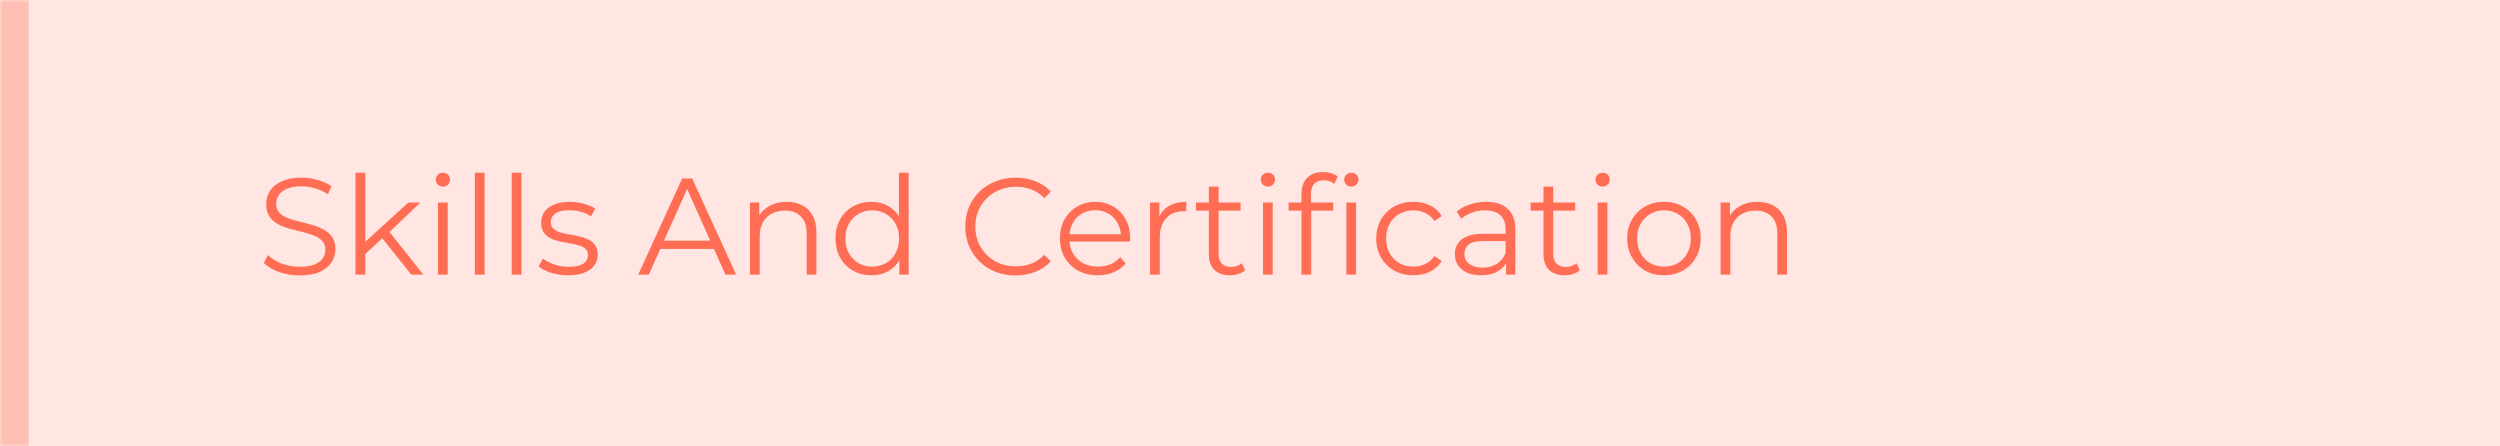 <svg width="437" height="78" viewBox="0 0 437 78" fill="none" xmlns="http://www.w3.org/2000/svg">
<mask id="path-1-inside-1_506_1519" fill="white">
<path d="M0 0H437V78H0V0Z"/>
</mask>
<path d="M0 0H437V78H0V0Z" fill="#FFE6E2"/>
<path d="M5 78V0H-5V78H5Z" fill="#FFBFB4" mask="url(#path-1-inside-1_506_1519)"/>
<path d="M52.368 48.144C51.12 48.144 49.92 47.944 48.768 47.544C47.632 47.128 46.752 46.6 46.128 45.96L46.824 44.592C47.416 45.168 48.208 45.656 49.2 46.056C50.208 46.44 51.264 46.632 52.368 46.632C53.424 46.632 54.28 46.504 54.936 46.248C55.608 45.976 56.096 45.616 56.4 45.168C56.72 44.72 56.88 44.224 56.88 43.68C56.88 43.024 56.688 42.496 56.304 42.096C55.936 41.696 55.448 41.384 54.84 41.16C54.232 40.92 53.56 40.712 52.824 40.536C52.088 40.36 51.352 40.176 50.616 39.984C49.88 39.776 49.2 39.504 48.576 39.168C47.968 38.832 47.472 38.392 47.088 37.848C46.72 37.288 46.536 36.56 46.536 35.664C46.536 34.832 46.752 34.072 47.184 33.384C47.632 32.68 48.312 32.12 49.224 31.704C50.136 31.272 51.304 31.056 52.728 31.056C53.672 31.056 54.608 31.192 55.536 31.464C56.464 31.72 57.264 32.08 57.936 32.544L57.336 33.96C56.616 33.48 55.848 33.128 55.032 32.904C54.232 32.68 53.456 32.568 52.704 32.568C51.696 32.568 50.864 32.704 50.208 32.976C49.552 33.248 49.064 33.616 48.744 34.08C48.44 34.528 48.288 35.04 48.288 35.616C48.288 36.272 48.472 36.8 48.84 37.2C49.224 37.6 49.72 37.912 50.328 38.136C50.952 38.36 51.632 38.56 52.368 38.736C53.104 38.912 53.832 39.104 54.552 39.312C55.288 39.52 55.96 39.792 56.568 40.128C57.192 40.448 57.688 40.88 58.056 41.424C58.44 41.968 58.632 42.68 58.632 43.56C58.632 44.376 58.408 45.136 57.96 45.84C57.512 46.528 56.824 47.088 55.896 47.52C54.984 47.936 53.808 48.144 52.368 48.144ZM63.486 44.736L63.534 42.552L71.382 35.4H73.47L67.926 40.704L66.966 41.52L63.486 44.736ZM62.142 48V30.192H63.846V48H62.142ZM71.91 48L66.654 41.448L67.758 40.128L73.998 48H71.91ZM76.556 48V35.4H78.26V48H76.556ZM77.42 32.616C77.068 32.616 76.772 32.496 76.532 32.256C76.292 32.016 76.172 31.728 76.172 31.392C76.172 31.056 76.292 30.776 76.532 30.552C76.772 30.312 77.068 30.192 77.42 30.192C77.772 30.192 78.068 30.304 78.308 30.528C78.548 30.752 78.668 31.032 78.668 31.368C78.668 31.72 78.548 32.016 78.308 32.256C78.084 32.496 77.788 32.616 77.42 32.616ZM83.001 48V30.192H84.705V48H83.001ZM89.446 48V30.192H91.15V48H89.446ZM99.276 48.12C98.236 48.12 97.252 47.976 96.324 47.688C95.396 47.384 94.668 47.008 94.14 46.56L94.908 45.216C95.42 45.6 96.076 45.936 96.876 46.224C97.676 46.496 98.516 46.632 99.396 46.632C100.596 46.632 101.46 46.448 101.988 46.08C102.516 45.696 102.78 45.192 102.78 44.568C102.78 44.104 102.628 43.744 102.324 43.488C102.036 43.216 101.652 43.016 101.172 42.888C100.692 42.744 100.156 42.624 99.564 42.528C98.972 42.432 98.38 42.32 97.788 42.192C97.212 42.064 96.684 41.88 96.204 41.64C95.724 41.384 95.332 41.04 95.028 40.608C94.74 40.176 94.596 39.6 94.596 38.88C94.596 38.192 94.788 37.576 95.172 37.032C95.556 36.488 96.116 36.064 96.852 35.76C97.604 35.44 98.516 35.28 99.588 35.28C100.404 35.28 101.22 35.392 102.036 35.616C102.852 35.824 103.524 36.104 104.052 36.456L103.308 37.824C102.748 37.44 102.148 37.168 101.508 37.008C100.868 36.832 100.228 36.744 99.588 36.744C98.452 36.744 97.612 36.944 97.068 37.344C96.54 37.728 96.276 38.224 96.276 38.832C96.276 39.312 96.42 39.688 96.708 39.96C97.012 40.232 97.404 40.448 97.884 40.608C98.38 40.752 98.916 40.872 99.492 40.968C100.084 41.064 100.668 41.184 101.244 41.328C101.836 41.456 102.372 41.64 102.852 41.88C103.348 42.104 103.74 42.432 104.028 42.864C104.332 43.28 104.484 43.832 104.484 44.52C104.484 45.256 104.276 45.896 103.86 46.44C103.46 46.968 102.868 47.384 102.084 47.688C101.316 47.976 100.38 48.12 99.276 48.12ZM111.564 48L119.244 31.2H120.996L128.676 48H126.804L119.748 32.232H120.468L113.412 48H111.564ZM114.588 43.512L115.116 42.072H124.884L125.412 43.512H114.588ZM137.527 35.28C138.551 35.28 139.447 35.48 140.215 35.88C140.999 36.264 141.607 36.856 142.039 37.656C142.487 38.456 142.711 39.464 142.711 40.68V48H141.007V40.848C141.007 39.52 140.671 38.52 139.999 37.848C139.343 37.16 138.415 36.816 137.215 36.816C136.319 36.816 135.535 37 134.863 37.368C134.207 37.72 133.695 38.24 133.327 38.928C132.975 39.6 132.799 40.416 132.799 41.376V48H131.095V35.4H132.727V38.856L132.463 38.208C132.863 37.296 133.503 36.584 134.383 36.072C135.263 35.544 136.311 35.28 137.527 35.28ZM152.33 48.12C151.13 48.12 150.05 47.848 149.09 47.304C148.146 46.76 147.402 46.008 146.858 45.048C146.314 44.072 146.042 42.952 146.042 41.688C146.042 40.408 146.314 39.288 146.858 38.328C147.402 37.368 148.146 36.624 149.09 36.096C150.05 35.552 151.13 35.28 152.33 35.28C153.434 35.28 154.418 35.528 155.282 36.024C156.162 36.52 156.858 37.248 157.37 38.208C157.898 39.152 158.161 40.312 158.161 41.688C158.161 43.048 157.906 44.208 157.394 45.168C156.882 46.128 156.186 46.864 155.306 47.376C154.442 47.872 153.45 48.12 152.33 48.12ZM152.45 46.608C153.346 46.608 154.146 46.408 154.85 46.008C155.57 45.592 156.13 45.016 156.53 44.28C156.946 43.528 157.154 42.664 157.154 41.688C157.154 40.696 156.946 39.832 156.53 39.096C156.13 38.36 155.57 37.792 154.85 37.392C154.146 36.976 153.346 36.768 152.45 36.768C151.57 36.768 150.778 36.976 150.074 37.392C149.37 37.792 148.81 38.36 148.394 39.096C147.978 39.832 147.77 40.696 147.77 41.688C147.77 42.664 147.978 43.528 148.394 44.28C148.81 45.016 149.37 45.592 150.074 46.008C150.778 46.408 151.57 46.608 152.45 46.608ZM157.202 48V44.208L157.37 41.664L157.13 39.12V30.192H158.834V48H157.202ZM177.516 48.144C176.252 48.144 175.084 47.936 174.012 47.52C172.94 47.088 172.012 46.488 171.228 45.72C170.444 44.952 169.828 44.048 169.38 43.008C168.948 41.968 168.732 40.832 168.732 39.6C168.732 38.368 168.948 37.232 169.38 36.192C169.828 35.152 170.444 34.248 171.228 33.48C172.028 32.712 172.964 32.12 174.036 31.704C175.108 31.272 176.276 31.056 177.54 31.056C178.756 31.056 179.9 31.264 180.972 31.68C182.044 32.08 182.948 32.688 183.684 33.504L182.556 34.632C181.868 33.928 181.108 33.424 180.276 33.12C179.444 32.8 178.548 32.64 177.588 32.64C176.58 32.64 175.644 32.816 174.78 33.168C173.916 33.504 173.164 33.992 172.524 34.632C171.884 35.256 171.38 35.992 171.012 36.84C170.66 37.672 170.484 38.592 170.484 39.6C170.484 40.608 170.66 41.536 171.012 42.384C171.38 43.216 171.884 43.952 172.524 44.592C173.164 45.216 173.916 45.704 174.78 46.056C175.644 46.392 176.58 46.56 177.588 46.56C178.548 46.56 179.444 46.4 180.276 46.08C181.108 45.76 181.868 45.248 182.556 44.544L183.684 45.672C182.948 46.488 182.044 47.104 180.972 47.52C179.9 47.936 178.748 48.144 177.516 48.144ZM191.9 48.12C190.588 48.12 189.436 47.848 188.444 47.304C187.452 46.744 186.676 45.984 186.116 45.024C185.556 44.048 185.276 42.936 185.276 41.688C185.276 40.44 185.54 39.336 186.068 38.376C186.612 37.416 187.348 36.664 188.276 36.12C189.22 35.56 190.276 35.28 191.444 35.28C192.628 35.28 193.676 35.552 194.588 36.096C195.516 36.624 196.244 37.376 196.772 38.352C197.3 39.312 197.564 40.424 197.564 41.688C197.564 41.768 197.556 41.856 197.54 41.952C197.54 42.032 197.54 42.12 197.54 42.216H186.572V40.944H196.628L195.956 41.448C195.956 40.536 195.756 39.728 195.356 39.024C194.972 38.304 194.444 37.744 193.772 37.344C193.1 36.944 192.324 36.744 191.444 36.744C190.58 36.744 189.804 36.944 189.116 37.344C188.428 37.744 187.892 38.304 187.508 39.024C187.124 39.744 186.932 40.568 186.932 41.496V41.76C186.932 42.72 187.14 43.568 187.556 44.304C187.988 45.024 188.58 45.592 189.332 46.008C190.1 46.408 190.972 46.608 191.948 46.608C192.716 46.608 193.428 46.472 194.084 46.2C194.756 45.928 195.332 45.512 195.812 44.952L196.772 46.056C196.212 46.728 195.508 47.24 194.66 47.592C193.828 47.944 192.908 48.12 191.9 48.12ZM201.032 48V35.4H202.664V38.832L202.496 38.232C202.848 37.272 203.44 36.544 204.272 36.048C205.104 35.536 206.136 35.28 207.368 35.28V36.936C207.304 36.936 207.24 36.936 207.176 36.936C207.112 36.92 207.048 36.912 206.984 36.912C205.656 36.912 204.616 37.32 203.864 38.136C203.112 38.936 202.736 40.08 202.736 41.568V48H201.032ZM215.001 48.12C213.817 48.12 212.905 47.8 212.265 47.16C211.625 46.52 211.305 45.616 211.305 44.448V32.616H213.009V44.352C213.009 45.088 213.193 45.656 213.561 46.056C213.945 46.456 214.489 46.656 215.193 46.656C215.945 46.656 216.569 46.44 217.065 46.008L217.665 47.232C217.329 47.536 216.921 47.76 216.441 47.904C215.977 48.048 215.497 48.12 215.001 48.12ZM209.049 36.816V35.4H216.849V36.816H209.049ZM220.767 48V35.4H222.471V48H220.767ZM221.631 32.616C221.279 32.616 220.983 32.496 220.743 32.256C220.503 32.016 220.383 31.728 220.383 31.392C220.383 31.056 220.503 30.776 220.743 30.552C220.983 30.312 221.279 30.192 221.631 30.192C221.983 30.192 222.279 30.304 222.519 30.528C222.759 30.752 222.879 31.032 222.879 31.368C222.879 31.72 222.759 32.016 222.519 32.256C222.295 32.496 221.999 32.616 221.631 32.616ZM227.5 48V33.816C227.5 32.696 227.828 31.792 228.484 31.104C229.14 30.416 230.084 30.072 231.316 30.072C231.796 30.072 232.26 30.136 232.708 30.264C233.156 30.392 233.532 30.592 233.836 30.864L233.26 32.136C233.02 31.928 232.74 31.776 232.42 31.68C232.1 31.568 231.756 31.512 231.388 31.512C230.668 31.512 230.116 31.712 229.732 32.112C229.348 32.512 229.156 33.104 229.156 33.888V35.808L229.204 36.6V48H227.5ZM225.244 36.816V35.4H233.044V36.816H225.244ZM235.348 48V35.4H237.052V48H235.348ZM236.212 32.616C235.86 32.616 235.564 32.496 235.324 32.256C235.084 32.016 234.964 31.728 234.964 31.392C234.964 31.056 235.084 30.776 235.324 30.552C235.564 30.312 235.86 30.192 236.212 30.192C236.564 30.192 236.86 30.304 237.1 30.528C237.34 30.752 237.46 31.032 237.46 31.368C237.46 31.72 237.34 32.016 237.1 32.256C236.876 32.496 236.58 32.616 236.212 32.616ZM247.069 48.12C245.821 48.12 244.701 47.848 243.709 47.304C242.733 46.744 241.965 45.984 241.405 45.024C240.845 44.048 240.565 42.936 240.565 41.688C240.565 40.424 240.845 39.312 241.405 38.352C241.965 37.392 242.733 36.64 243.709 36.096C244.701 35.552 245.821 35.28 247.069 35.28C248.141 35.28 249.109 35.488 249.973 35.904C250.837 36.32 251.517 36.944 252.013 37.776L250.741 38.64C250.309 38 249.773 37.528 249.133 37.224C248.493 36.92 247.797 36.768 247.045 36.768C246.149 36.768 245.341 36.976 244.621 37.392C243.901 37.792 243.333 38.36 242.917 39.096C242.501 39.832 242.293 40.696 242.293 41.688C242.293 42.68 242.501 43.544 242.917 44.28C243.333 45.016 243.901 45.592 244.621 46.008C245.341 46.408 246.149 46.608 247.045 46.608C247.797 46.608 248.493 46.456 249.133 46.152C249.773 45.848 250.309 45.384 250.741 44.76L252.013 45.624C251.517 46.44 250.837 47.064 249.973 47.496C249.109 47.912 248.141 48.12 247.069 48.12ZM263.256 48V45.216L263.184 44.76V40.104C263.184 39.032 262.88 38.208 262.272 37.632C261.68 37.056 260.792 36.768 259.608 36.768C258.792 36.768 258.016 36.904 257.28 37.176C256.544 37.448 255.92 37.808 255.408 38.256L254.64 36.984C255.28 36.44 256.048 36.024 256.944 35.736C257.84 35.432 258.784 35.28 259.776 35.28C261.408 35.28 262.664 35.688 263.544 36.504C264.44 37.304 264.888 38.528 264.888 40.176V48H263.256ZM258.912 48.12C257.968 48.12 257.144 47.968 256.44 47.664C255.752 47.344 255.224 46.912 254.856 46.368C254.488 45.808 254.304 45.168 254.304 44.448C254.304 43.792 254.456 43.2 254.76 42.672C255.08 42.128 255.592 41.696 256.296 41.376C257.016 41.04 257.976 40.872 259.176 40.872H263.52V42.144H259.224C258.008 42.144 257.16 42.36 256.68 42.792C256.216 43.224 255.984 43.76 255.984 44.4C255.984 45.12 256.264 45.696 256.824 46.128C257.384 46.56 258.168 46.776 259.176 46.776C260.136 46.776 260.96 46.56 261.648 46.128C262.352 45.68 262.864 45.04 263.184 44.208L263.568 45.384C263.248 46.216 262.688 46.88 261.888 47.376C261.104 47.872 260.112 48.12 258.912 48.12ZM273.501 48.12C272.317 48.12 271.405 47.8 270.765 47.16C270.125 46.52 269.805 45.616 269.805 44.448V32.616H271.509V44.352C271.509 45.088 271.693 45.656 272.061 46.056C272.445 46.456 272.989 46.656 273.693 46.656C274.445 46.656 275.069 46.44 275.565 46.008L276.165 47.232C275.829 47.536 275.421 47.76 274.941 47.904C274.477 48.048 273.997 48.12 273.501 48.12ZM267.549 36.816V35.4H275.349V36.816H267.549ZM279.267 48V35.4H280.971V48H279.267ZM280.131 32.616C279.779 32.616 279.483 32.496 279.243 32.256C279.003 32.016 278.883 31.728 278.883 31.392C278.883 31.056 279.003 30.776 279.243 30.552C279.483 30.312 279.779 30.192 280.131 30.192C280.483 30.192 280.779 30.304 281.019 30.528C281.259 30.752 281.379 31.032 281.379 31.368C281.379 31.72 281.259 32.016 281.019 32.256C280.795 32.496 280.499 32.616 280.131 32.616ZM290.848 48.12C289.632 48.12 288.536 47.848 287.56 47.304C286.6 46.744 285.84 45.984 285.28 45.024C284.72 44.048 284.44 42.936 284.44 41.688C284.44 40.424 284.72 39.312 285.28 38.352C285.84 37.392 286.6 36.64 287.56 36.096C288.52 35.552 289.616 35.28 290.848 35.28C292.096 35.28 293.2 35.552 294.16 36.096C295.136 36.64 295.896 37.392 296.44 38.352C297 39.312 297.28 40.424 297.28 41.688C297.28 42.936 297 44.048 296.44 45.024C295.896 45.984 295.136 46.744 294.16 47.304C293.184 47.848 292.08 48.12 290.848 48.12ZM290.848 46.608C291.76 46.608 292.568 46.408 293.272 46.008C293.976 45.592 294.528 45.016 294.928 44.28C295.344 43.528 295.552 42.664 295.552 41.688C295.552 40.696 295.344 39.832 294.928 39.096C294.528 38.36 293.976 37.792 293.272 37.392C292.568 36.976 291.768 36.768 290.872 36.768C289.976 36.768 289.176 36.976 288.472 37.392C287.768 37.792 287.208 38.36 286.792 39.096C286.376 39.832 286.168 40.696 286.168 41.688C286.168 42.664 286.376 43.528 286.792 44.28C287.208 45.016 287.768 45.592 288.472 46.008C289.176 46.408 289.968 46.608 290.848 46.608ZM307.191 35.28C308.215 35.28 309.111 35.48 309.879 35.88C310.663 36.264 311.271 36.856 311.703 37.656C312.151 38.456 312.375 39.464 312.375 40.68V48H310.671V40.848C310.671 39.52 310.335 38.52 309.663 37.848C309.007 37.16 308.079 36.816 306.879 36.816C305.983 36.816 305.199 37 304.527 37.368C303.871 37.72 303.359 38.24 302.991 38.928C302.639 39.6 302.463 40.416 302.463 41.376V48H300.759V35.4H302.391V38.856L302.127 38.208C302.527 37.296 303.167 36.584 304.047 36.072C304.927 35.544 305.975 35.28 307.191 35.28Z" fill="#FF6D55"/>
</svg>
